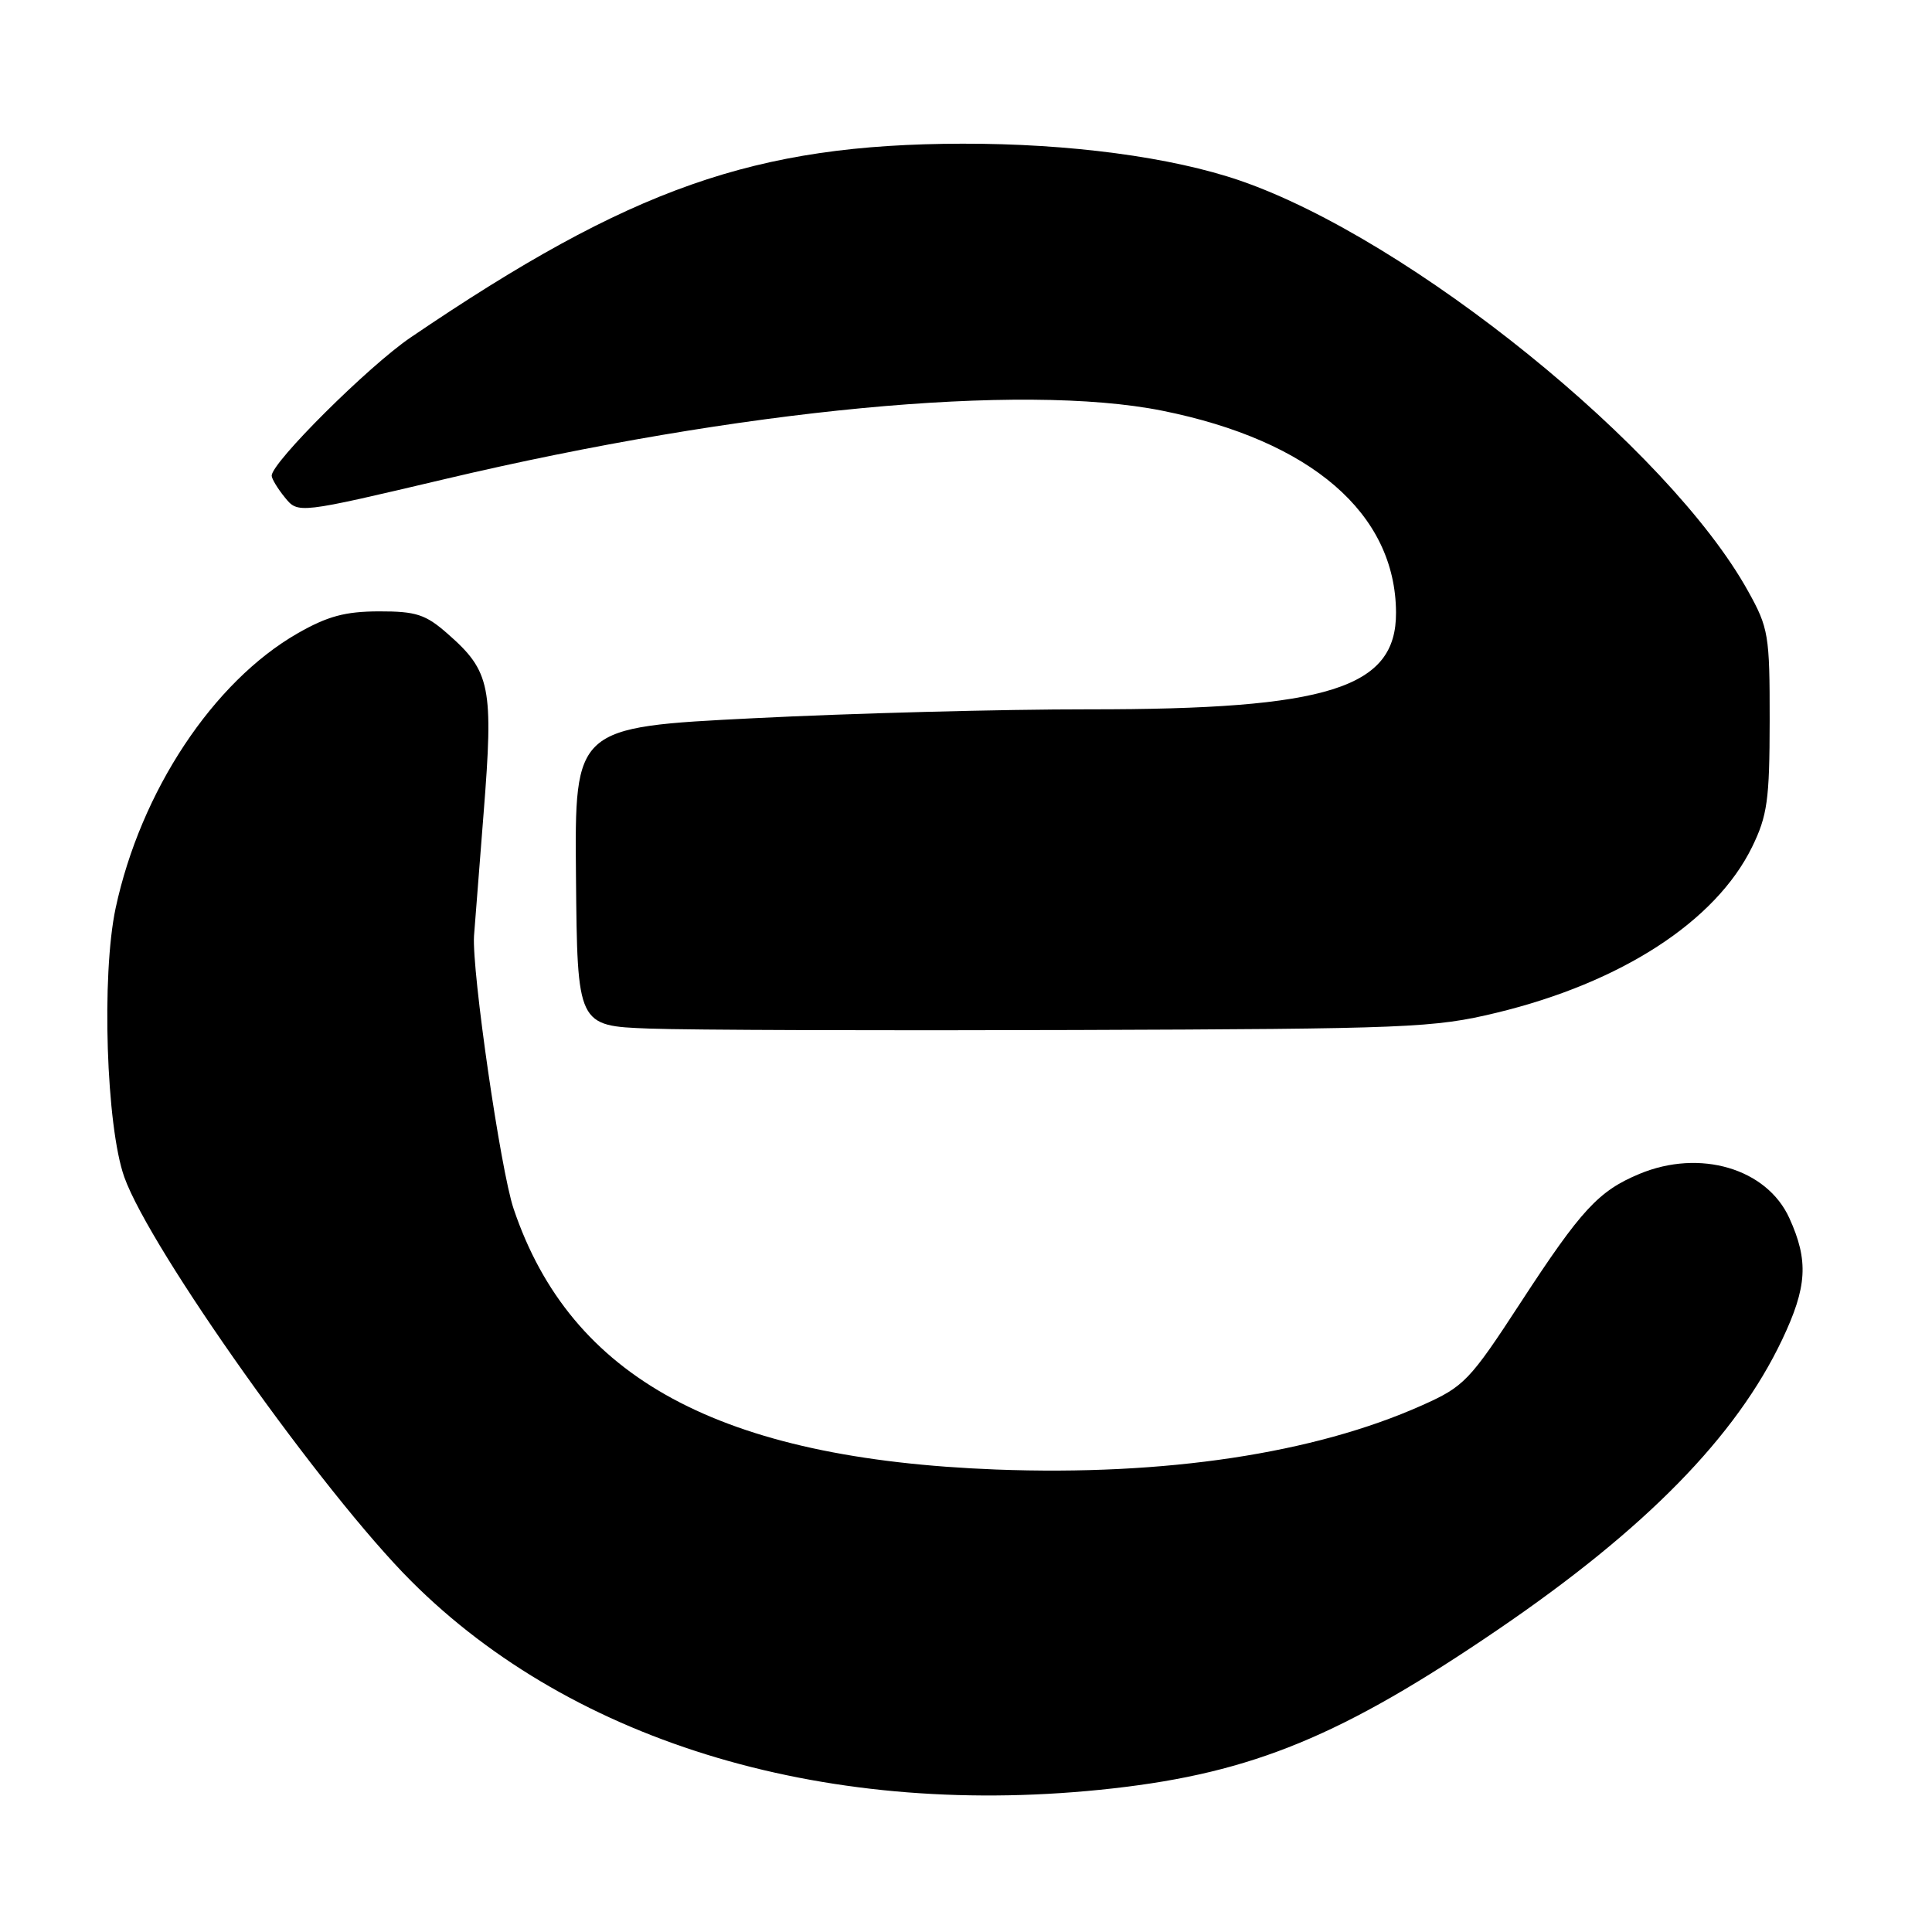 <?xml version="1.0" encoding="UTF-8" standalone="no"?>
<!DOCTYPE svg PUBLIC "-//W3C//DTD SVG 1.1//EN" "http://www.w3.org/Graphics/SVG/1.1/DTD/svg11.dtd" >
<svg xmlns="http://www.w3.org/2000/svg" xmlns:xlink="http://www.w3.org/1999/xlink" version="1.1" viewBox="0 0 256 256">
 <g >
 <path fill="currentColor"
d=" M 147.50 236.97 C 166.02 234.88 177.86 229.99 198.50 215.92 C 218.06 202.59 230.04 190.36 236.15 177.50 C 239.46 170.52 239.67 167.06 237.10 161.41 C 234.11 154.82 225.23 152.21 217.23 155.55 C 211.81 157.81 209.52 160.29 201.53 172.54 C 194.71 183.00 194.01 183.72 188.41 186.22 C 174.13 192.60 154.41 195.57 132.00 194.72 C 95.41 193.32 75.62 182.62 68.05 160.15 C 66.33 155.05 62.51 128.69 62.81 124.00 C 62.87 123.17 63.44 115.87 64.08 107.76 C 65.41 91.02 65.00 88.96 59.34 84.00 C 56.40 81.41 55.14 81.00 50.22 81.01 C 45.74 81.02 43.40 81.65 39.42 83.93 C 28.24 90.35 18.64 104.85 15.32 120.34 C 13.43 129.22 14.07 149.23 16.47 155.97 C 19.90 165.57 42.78 197.81 54.49 209.51 C 76.11 231.14 110.14 241.18 147.50 236.97 Z  M 198.28 134.20 C 214.83 130.20 227.33 122.09 232.16 112.23 C 234.18 108.09 234.48 106.00 234.49 95.50 C 234.50 84.15 234.35 83.22 231.63 78.33 C 221.15 59.42 186.85 31.70 164.34 23.94 C 155.24 20.81 141.70 19.01 127.50 19.04 C 100.04 19.10 83.61 24.88 54.39 44.73 C 48.81 48.53 36.00 61.27 36.00 63.03 C 36.00 63.44 36.79 64.74 37.75 65.92 C 39.50 68.07 39.50 68.07 59.00 63.47 C 98.07 54.24 135.39 50.69 154.00 54.42 C 173.73 58.38 184.92 68.04 184.98 81.16 C 185.03 91.18 176.07 94.01 144.30 93.99 C 132.86 93.98 112.84 94.51 99.82 95.17 C 76.14 96.36 76.14 96.36 76.32 116.14 C 76.50 135.93 76.50 135.93 86.00 136.29 C 91.22 136.49 116.65 136.57 142.50 136.48 C 186.64 136.33 190.03 136.19 198.28 134.20 Z "/>
</g>
</svg>